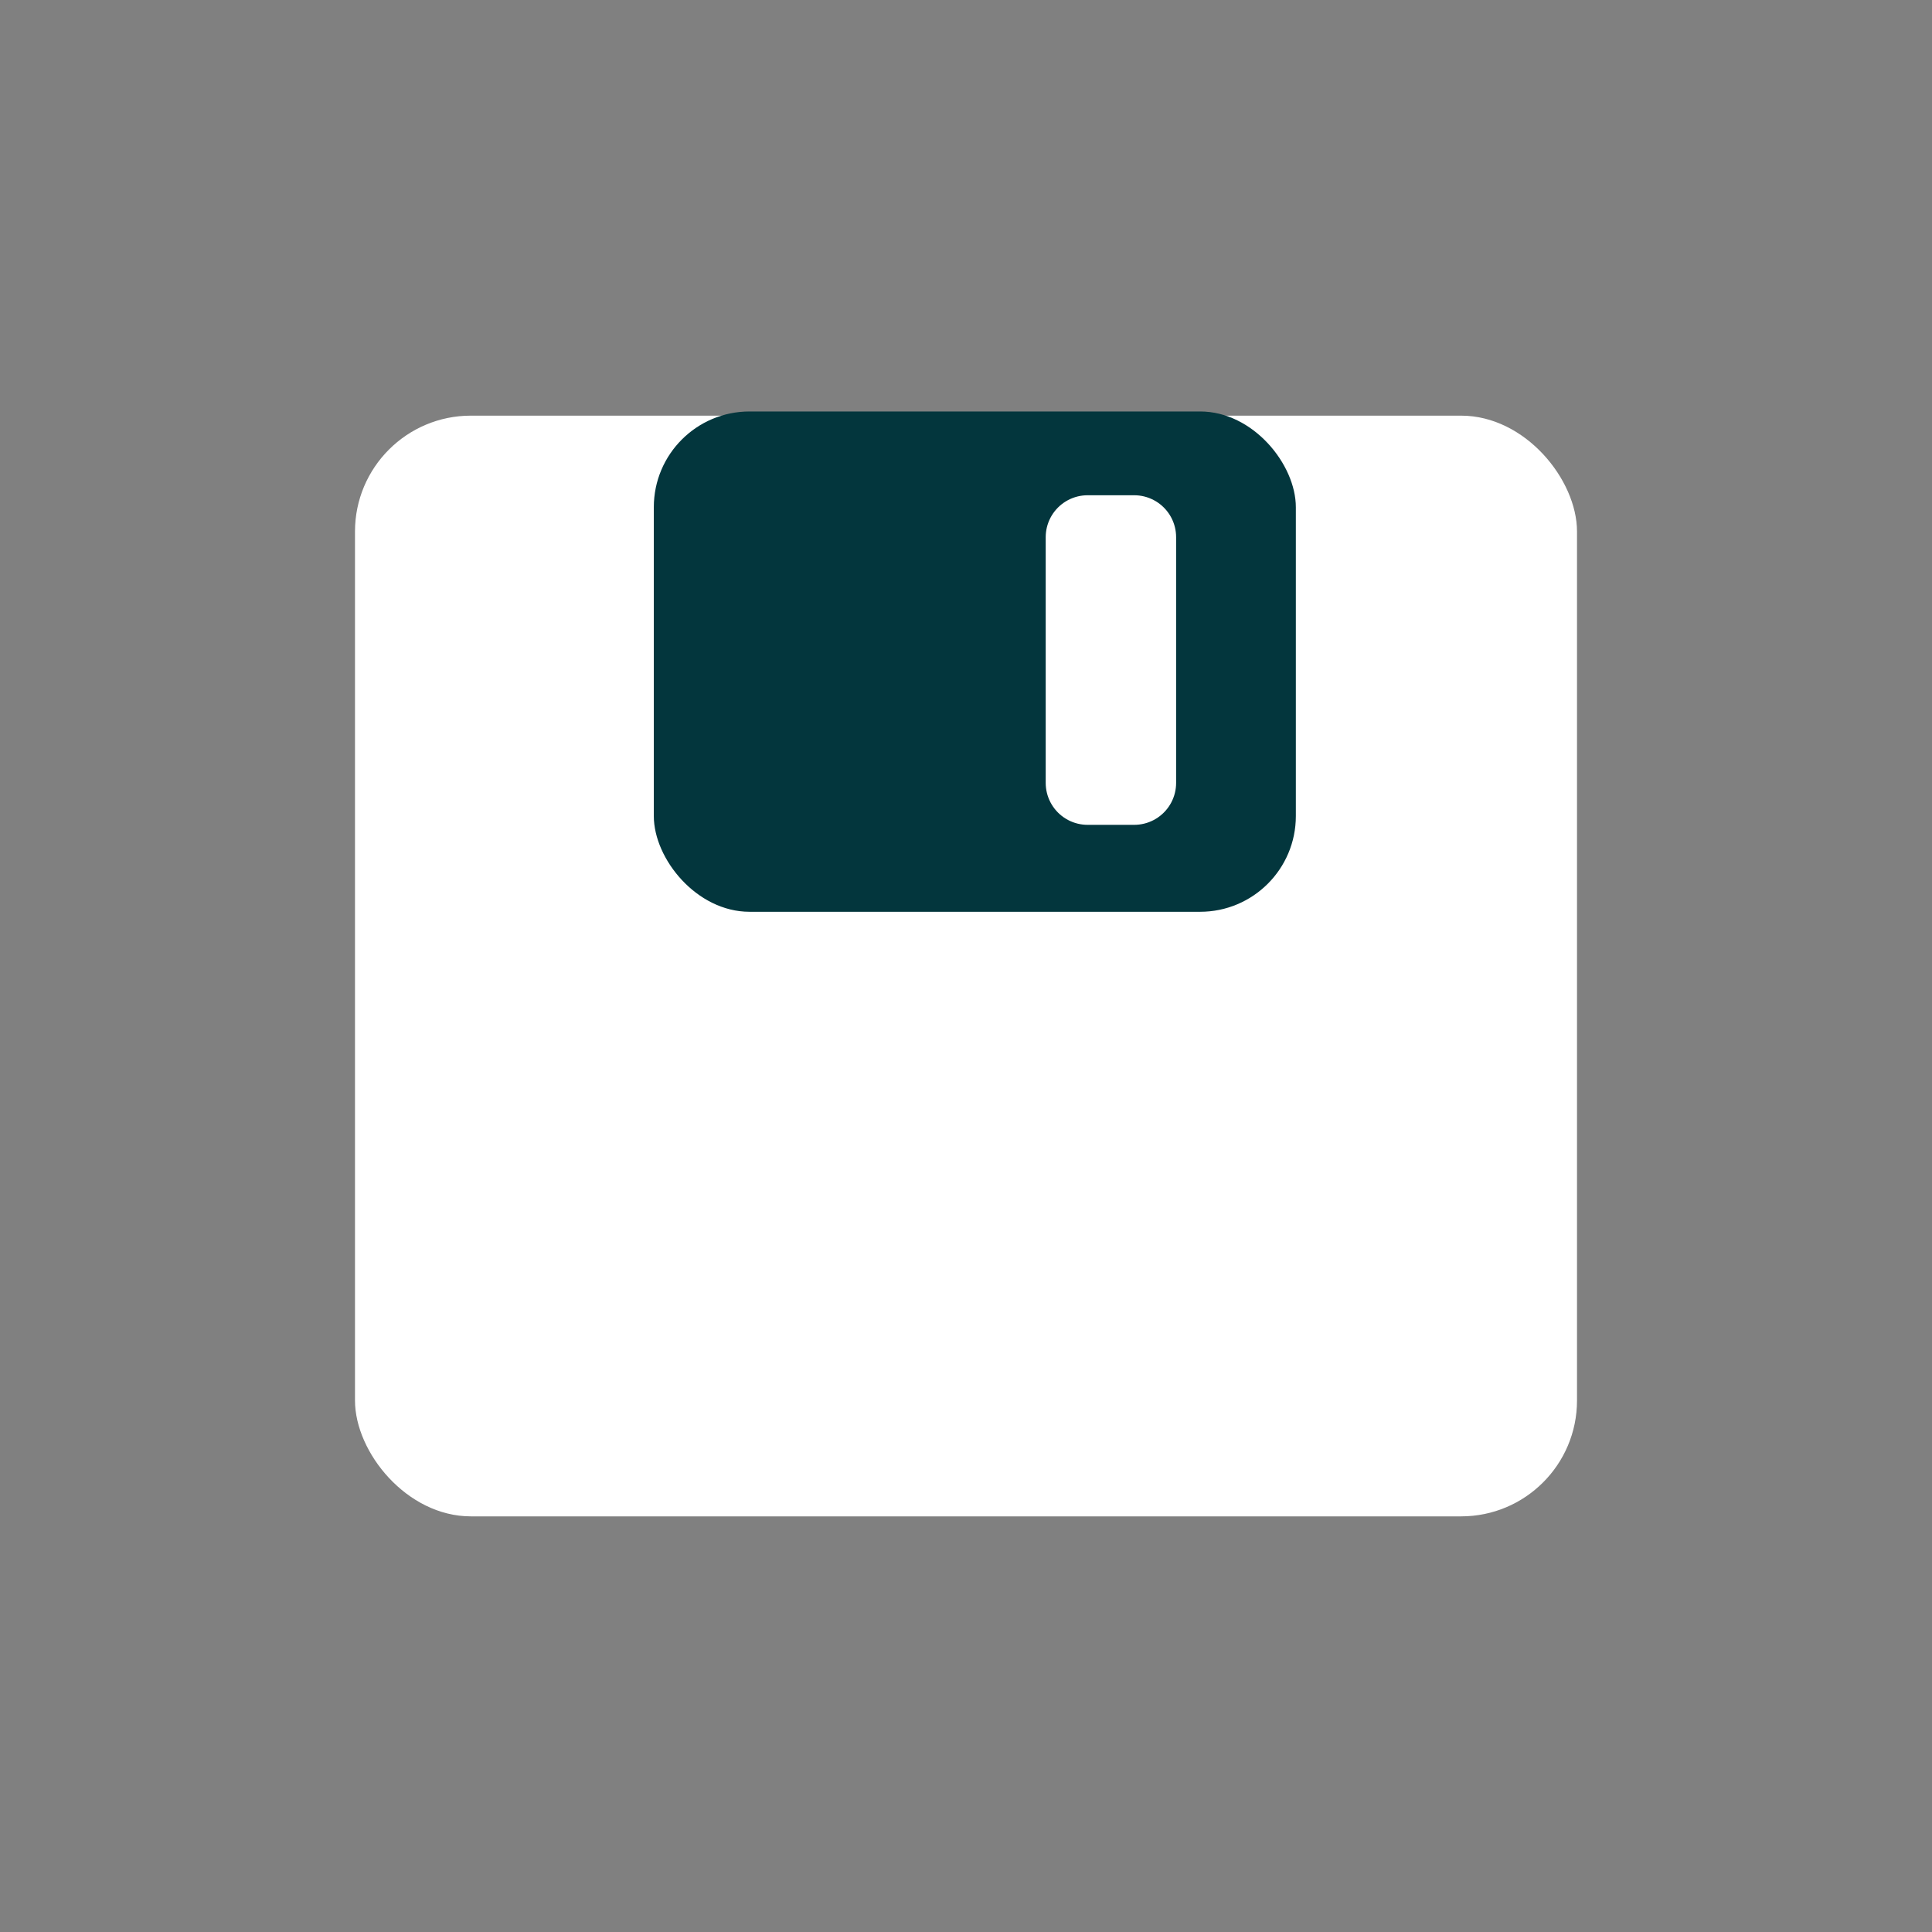 <?xml version="1.0" encoding="UTF-8" standalone="no"?>
<svg
   width="128px"
   height="128px"
   viewBox="0 0 128 128"
   version="1.1"
   id="SVGRoot"
   inkscape:version="1.4 (e7c3feb1, 2024-10-09)"
   sodipodi:docname="SaveFileIcon.svg"
   inkscape:export-filename="../../icons/dark/SaveIcon.png"
   inkscape:export-xdpi="33.75"
   inkscape:export-ydpi="33.75"
   xmlns:inkscape="http://www.inkscape.org/namespaces/inkscape"
   xmlns:sodipodi="http://sodipodi.sourceforge.net/DTD/sodipodi-0.dtd"
   xmlns="http://www.w3.org/2000/svg"
   xmlns:svg="http://www.w3.org/2000/svg"
   xmlns:rdf="http://www.w3.org/1999/02/22-rdf-syntax-ns#"
   xmlns:cc="http://creativecommons.org/ns#"
   xmlns:dc="http://purl.org/dc/elements/1.1/">
  <rect x="0" y="0" width="128" height="128" fill="#808080" stroke="none"/>
  <sodipodi:namedview
     id="base"
     pagecolor="#000000"
     bordercolor="#666666"
     borderopacity="1.0"
     inkscape:pageopacity="0.0"
     inkscape:pageshadow="2"
     inkscape:zoom="2.9959291"
     inkscape:cx="34.213093"
     inkscape:cy="69.427544"
     inkscape:document-units="px"
     inkscape:current-layer="layer1"
     showgrid="false"
     inkscape:window-width="1680"
     inkscape:window-height="1017"
     inkscape:window-x="108"
     inkscape:window-y="25"
     inkscape:window-maximized="0"
     inkscape:grid-bbox="true"
     inkscape:document-rotation="0"
     inkscape:showpageshadow="2"
     inkscape:pagecheckerboard="0"
     inkscape:deskcolor="#d1d1d1" />
  <defs
     id="defs4485" />
  <g
     id="layer1"
     inkscape:groupmode="layer"
     inkscape:label="Layer 1">
    <g
       transform="matrix(-1.814,0,0,-1.814,79.399,77.929)"
       id="g886"
       style="stroke:#a36600;stroke-opacity:1" />
    <rect
       y="27.538"
       x="23.519"
       height="72.925"
       width="80.962"
       id="rect5668"
       style="fill:#ffffff;fill-opacity:1;stroke:none;stroke-width:3.642;stroke-linecap:square;stroke-linejoin:round;stroke-miterlimit:4;stroke-dasharray:none;stroke-dashoffset:0.948;stroke-opacity:1;paint-order:fill markers stroke"
       ry="7.677" />
    <rect
       y="27.261"
       x="43.317"
       height="33.147"
       width="42.536"
       id="rect5702"
       style="fill:#03363d;fill-opacity:1;stroke:none;stroke-width:4.627;stroke-linecap:square;stroke-linejoin:round;stroke-miterlimit:4;stroke-dasharray:none;stroke-dashoffset:0.948;stroke-opacity:1;paint-order:fill markers stroke"
       ry="6.342" />
    <rect
       y="35.589"
       x="72.058"
       height="16.281"
       width="3.085"
       id="rect5728"
       style="fill:#ffffff;fill-opacity:1;stroke:#ffffff;stroke-width:5.555;stroke-linecap:square;stroke-linejoin:round;stroke-miterlimit:4;stroke-dasharray:none;stroke-dashoffset:0.948;stroke-opacity:1;paint-order:fill markers stroke" />
  </g>
</svg>
